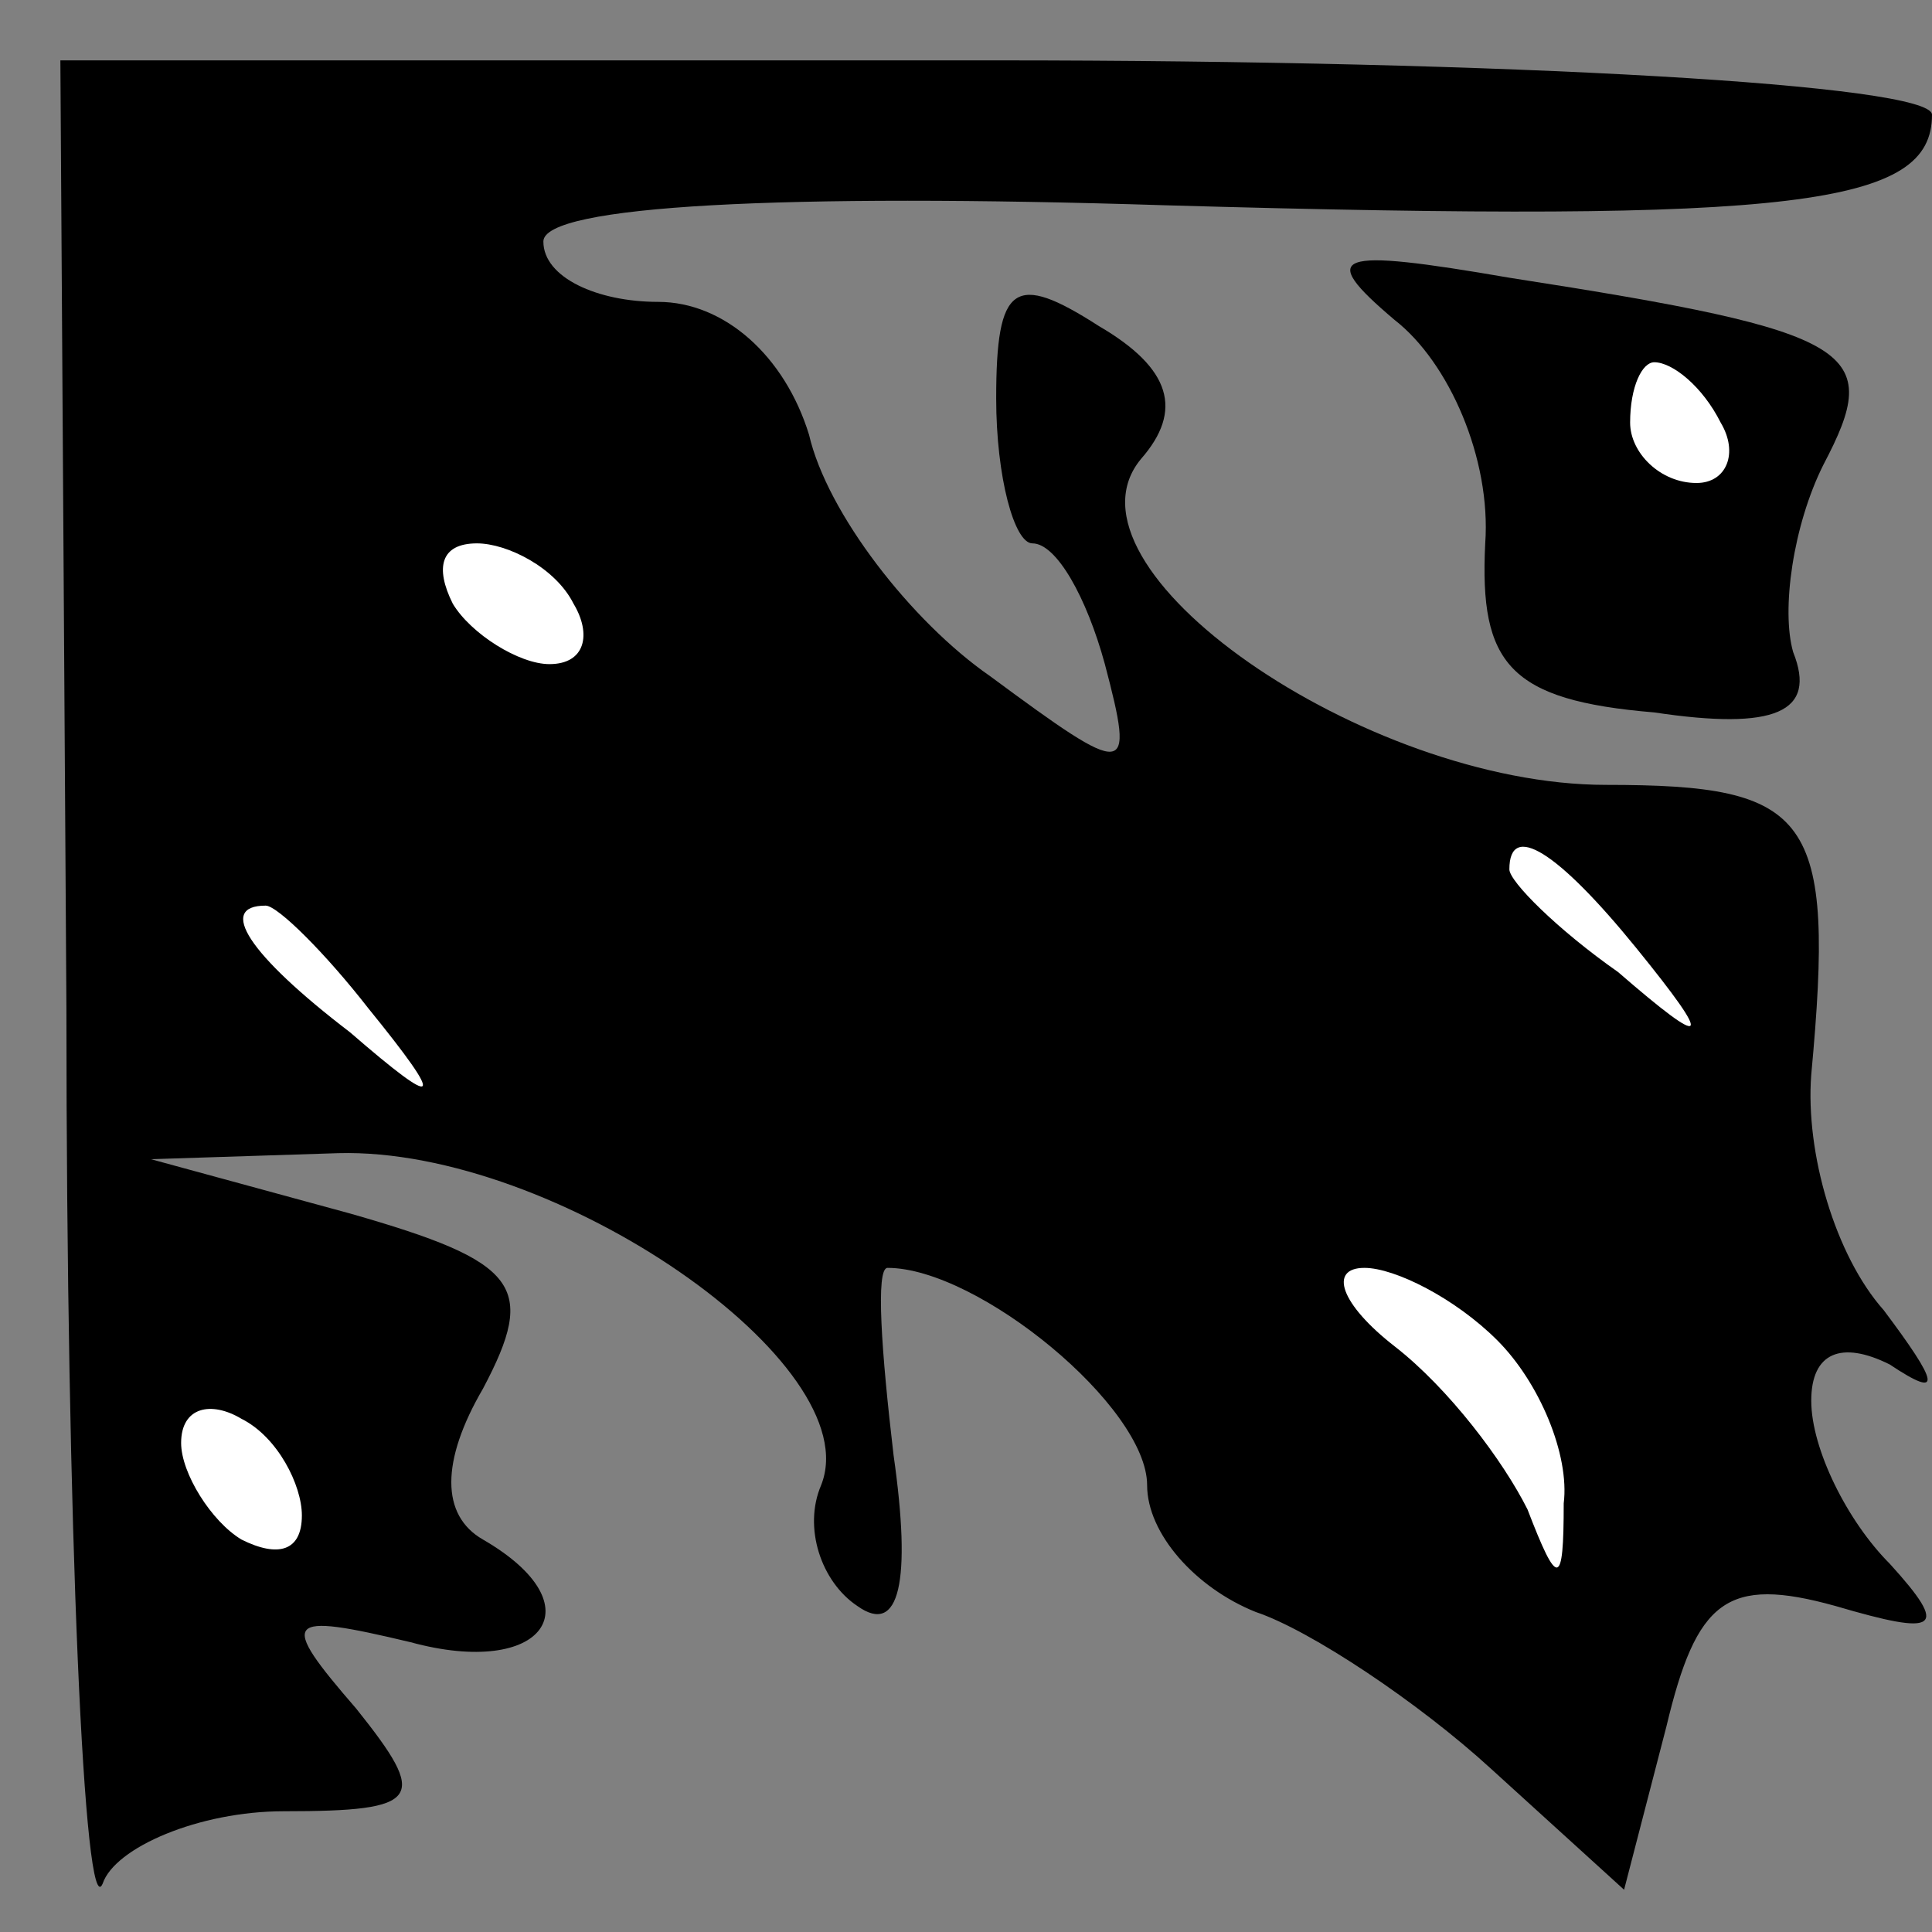 <?xml version="1.0" standalone="no"?>
<!DOCTYPE svg PUBLIC "-//W3C//DTD SVG 20010904//EN"
 "http://www.w3.org/TR/2001/REC-SVG-20010904/DTD/svg10.dtd">
<svg version="1.0" xmlns="http://www.w3.org/2000/svg"
 width="32pt" height="32pt" viewBox="0 0 32 32"
 preserveAspectRatio="xMidYMid meet">
<rect x="0" y="0" width="32" height="32" fill="#808080" stroke="none"/>
<g transform="translate(0,32) scale(0.1,-0.1)"
fill="#000000" stroke="none">
<path fill="#000000" stroke="none" d="M11 153 c0 -87 3 -152 6 -145 2 6 16
12 30 12 23 0 24 2 12 17 -13 15 -12 16 9 11 22 -6 31 6 12 17 -7 4 -7 13 0
25 9 17 6 21 -22 29 l-33 9 31 1 c36 1 88 -35 80 -55 -3 -7 0 -16 6 -20 7 -5
9 4 6 25 -2 17 -3 31 -1 31 15 0 43 -23 43 -36 0 -8 8 -17 18 -21 9 -3 27 -15
39 -26 l22 -20 7 27 c5 21 10 25 28 20 17 -5 19 -4 9 7 -7 7 -13 19 -13 27 0
8 5 10 13 6 9 -6 8 -3 -1 9 -8 9 -13 26 -12 39 4 43 0 48 -34 48 -40 0 -92 36
-77 54 7 8 5 15 -7 22 -14 9 -17 7 -17 -12 0 -13 3 -24 6 -24 4 0 9 -9 12 -20
5 -19 4 -19 -19 -2 -13 9 -27 27 -30 40 -4 13 -14 22 -25 22 -10 0 -19 4 -19
10 0 6 40 8 103 6 105 -3 127 0 127 15 0 5 -70 9 -155 9 l-155 0 1 -157z"/>
<path fill="#ffffff" stroke="none" d="M95 220 c3 -5 2 -10 -4 -10 -5 0 -13 5
-16 10 -3 6 -2 10 4 10 5 0 13 -4 16 -10z"/>
<path fill="#ffffff" stroke="none" d="M271 163 c13 -16 12 -17 -3 -4 -10 7
-18 15 -18 17 0 8 8 3 21 -13z"/>
<path fill="#ffffff" stroke="none" d="M61 153 c13 -16 12 -17 -3 -4 -17 13
-22 21 -14 21 2 0 10 -8 17 -17z"/>
<path fill="#ffffff" stroke="none" d="M248 98 c7 -7 12 -19 11 -27 0 -14 -1
-14 -6 -1 -4 8 -13 20 -22 27 -9 7 -11 13 -5 13 5 0 15 -5 22 -12z"/>
<path fill="#ffffff" stroke="none" d="M50 69 c0 -6 -4 -7 -10 -4 -5 3 -10 11
-10 16 0 6 5 7 10 4 6 -3 10 -11 10 -16z"/>
<path fill="#000000" stroke="none" d="M231 267 c9 -7 16 -23 15 -37 -1 -20 4
-26 28 -28 20 -3 27 0 23 10 -2 7 0 21 5 31 10 19 6 22 -52 31 -29 5 -32 4
-19 -7z"/>
<path fill="#ffffff" stroke="none" d="M285 250 c3 -5 1 -10 -4 -10 -6 0 -11
5 -11 10 0 6 2 10 4 10 3 0 8 -4 11 -10z"/>
</g>
</svg>
